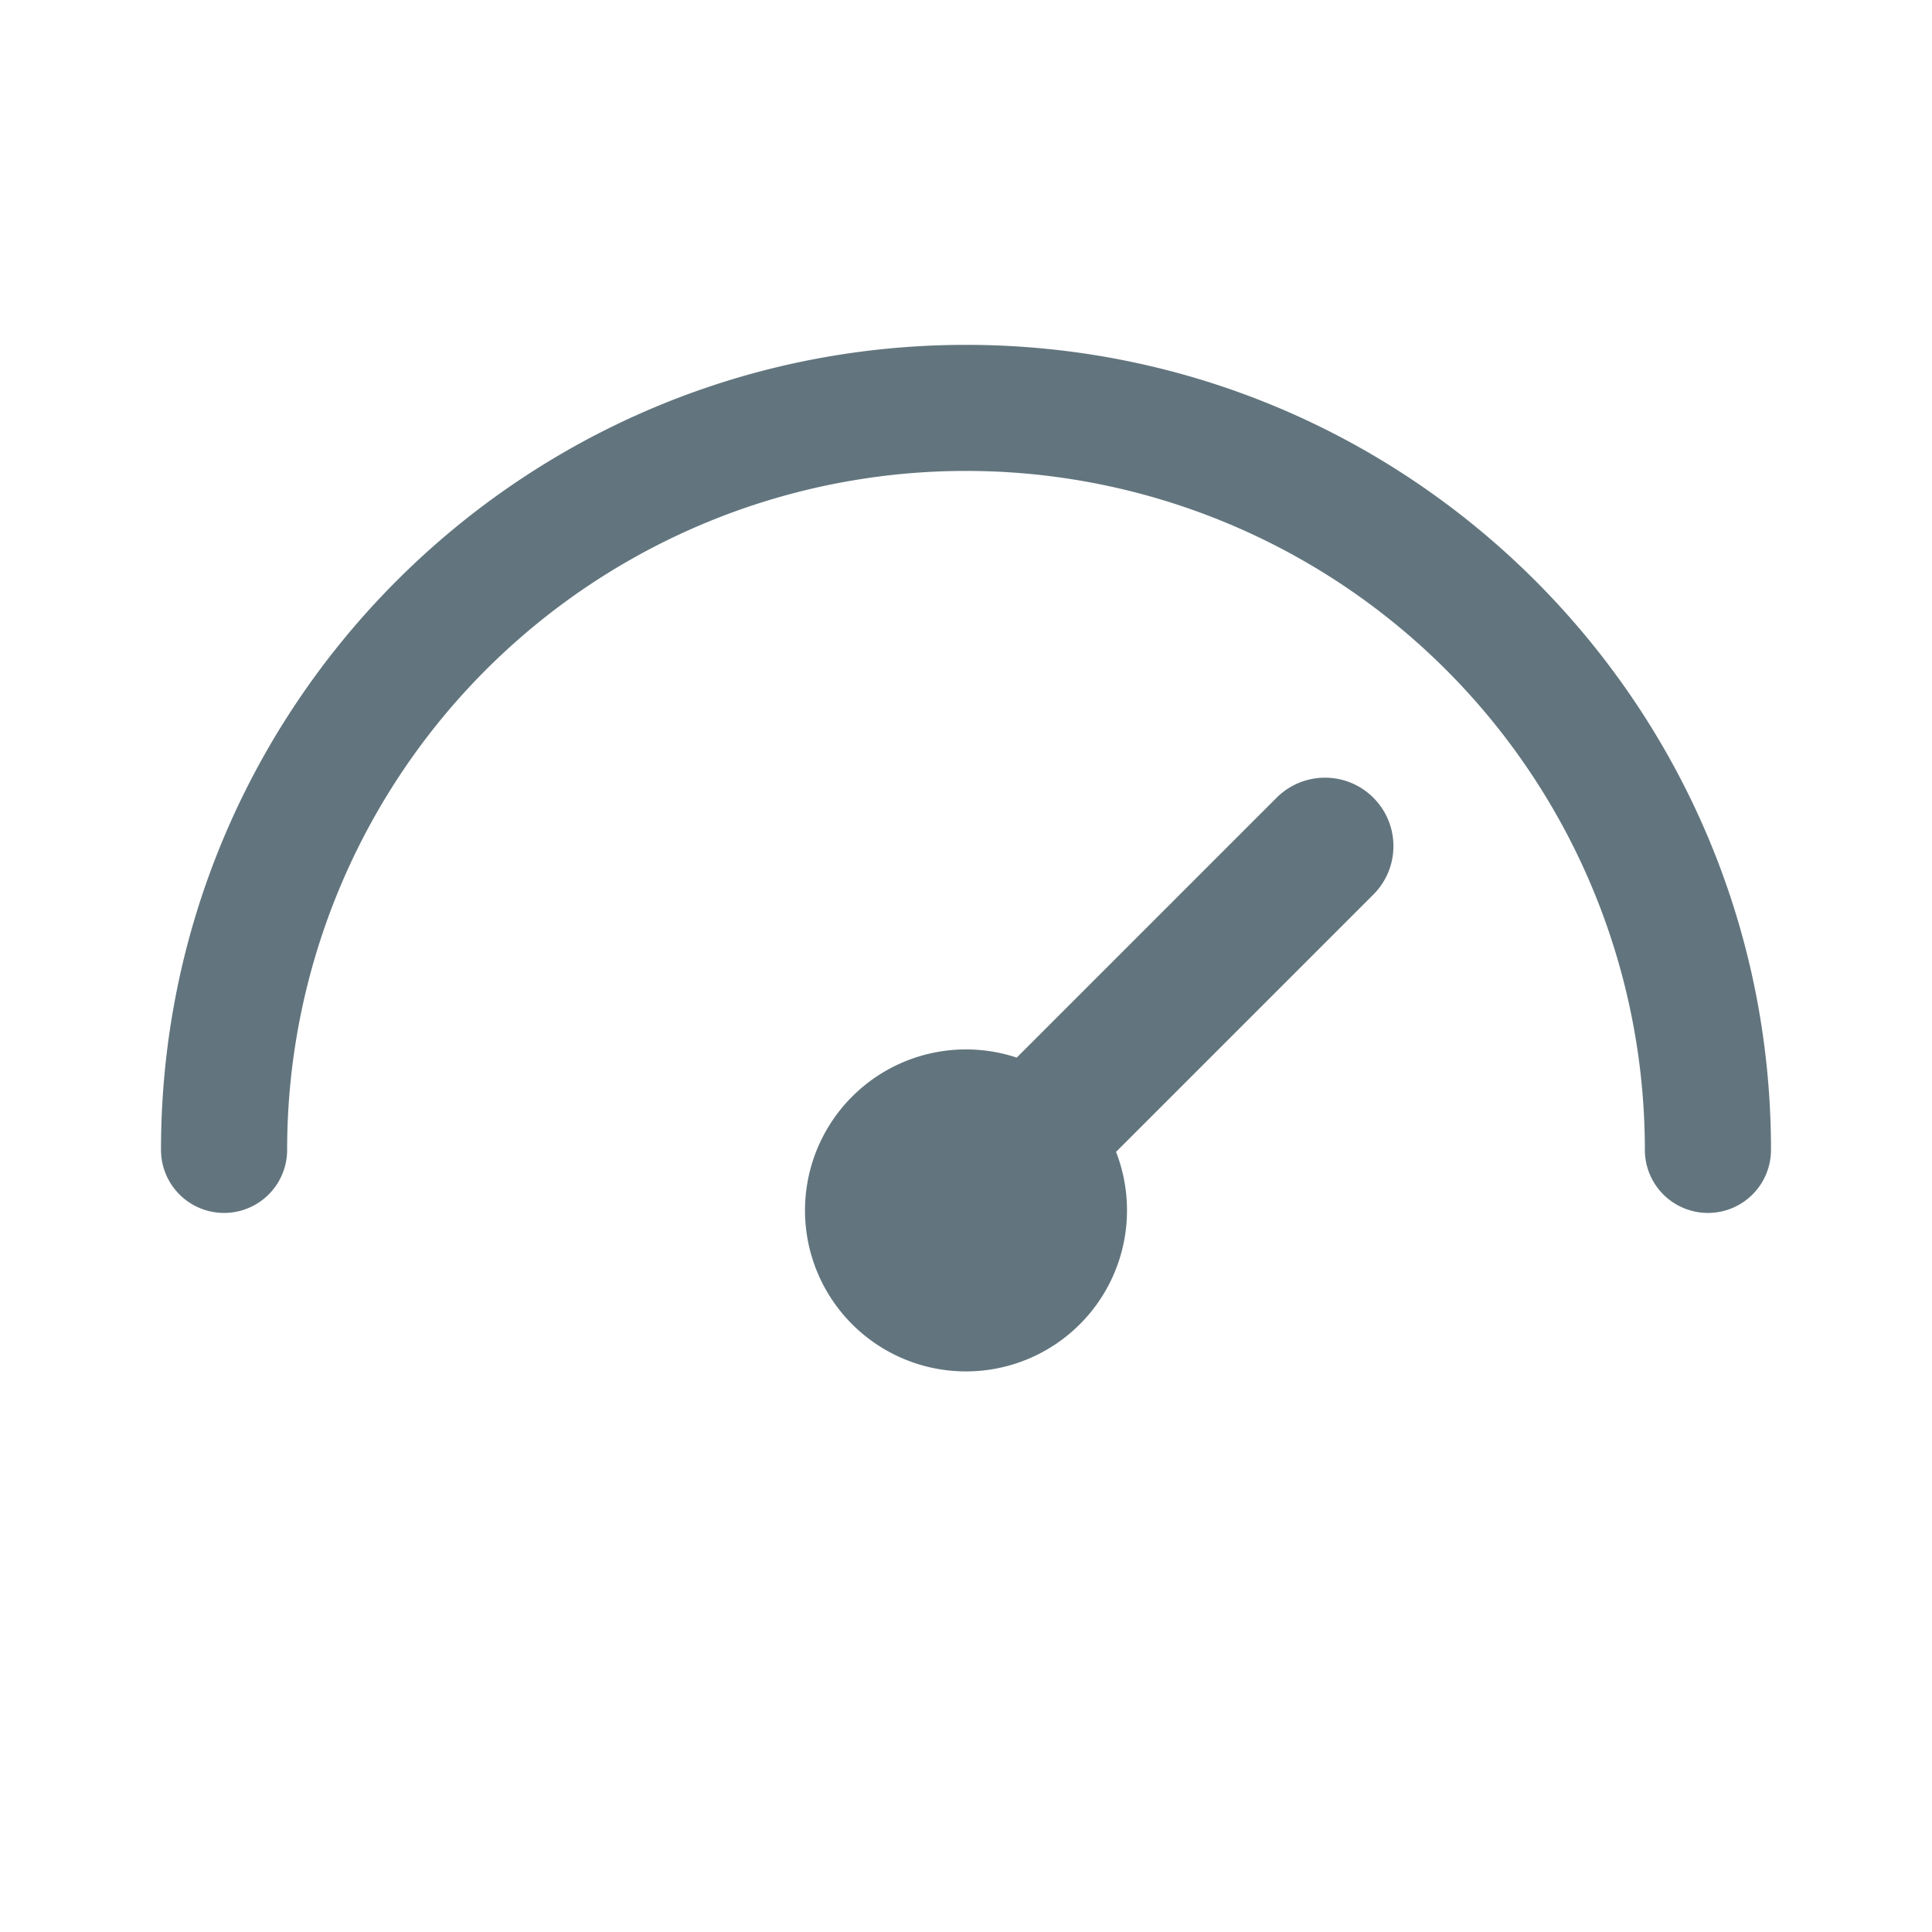 <svg xmlns="http://www.w3.org/2000/svg" fill="none" viewBox="0 0 24 24"><path fill="#62757E" fill-rule="evenodd" d="M12 5.85a8.433 8.433 0 0 0-8.433 8.434.783.783 0 1 1-1.567 0c0-5.523 4.477-10 10-10s10 4.477 10 10a.783.783 0 1 1-1.567 0A8.433 8.433 0 0 0 12 5.85m2 9.187a2 2 0 1 1-1.37-1.899l3.228-3.228a.85.85 0 1 1 1.203 1.202l-3.197 3.197a2 2 0 0 1 .136.728" clip-rule="evenodd"/></svg>